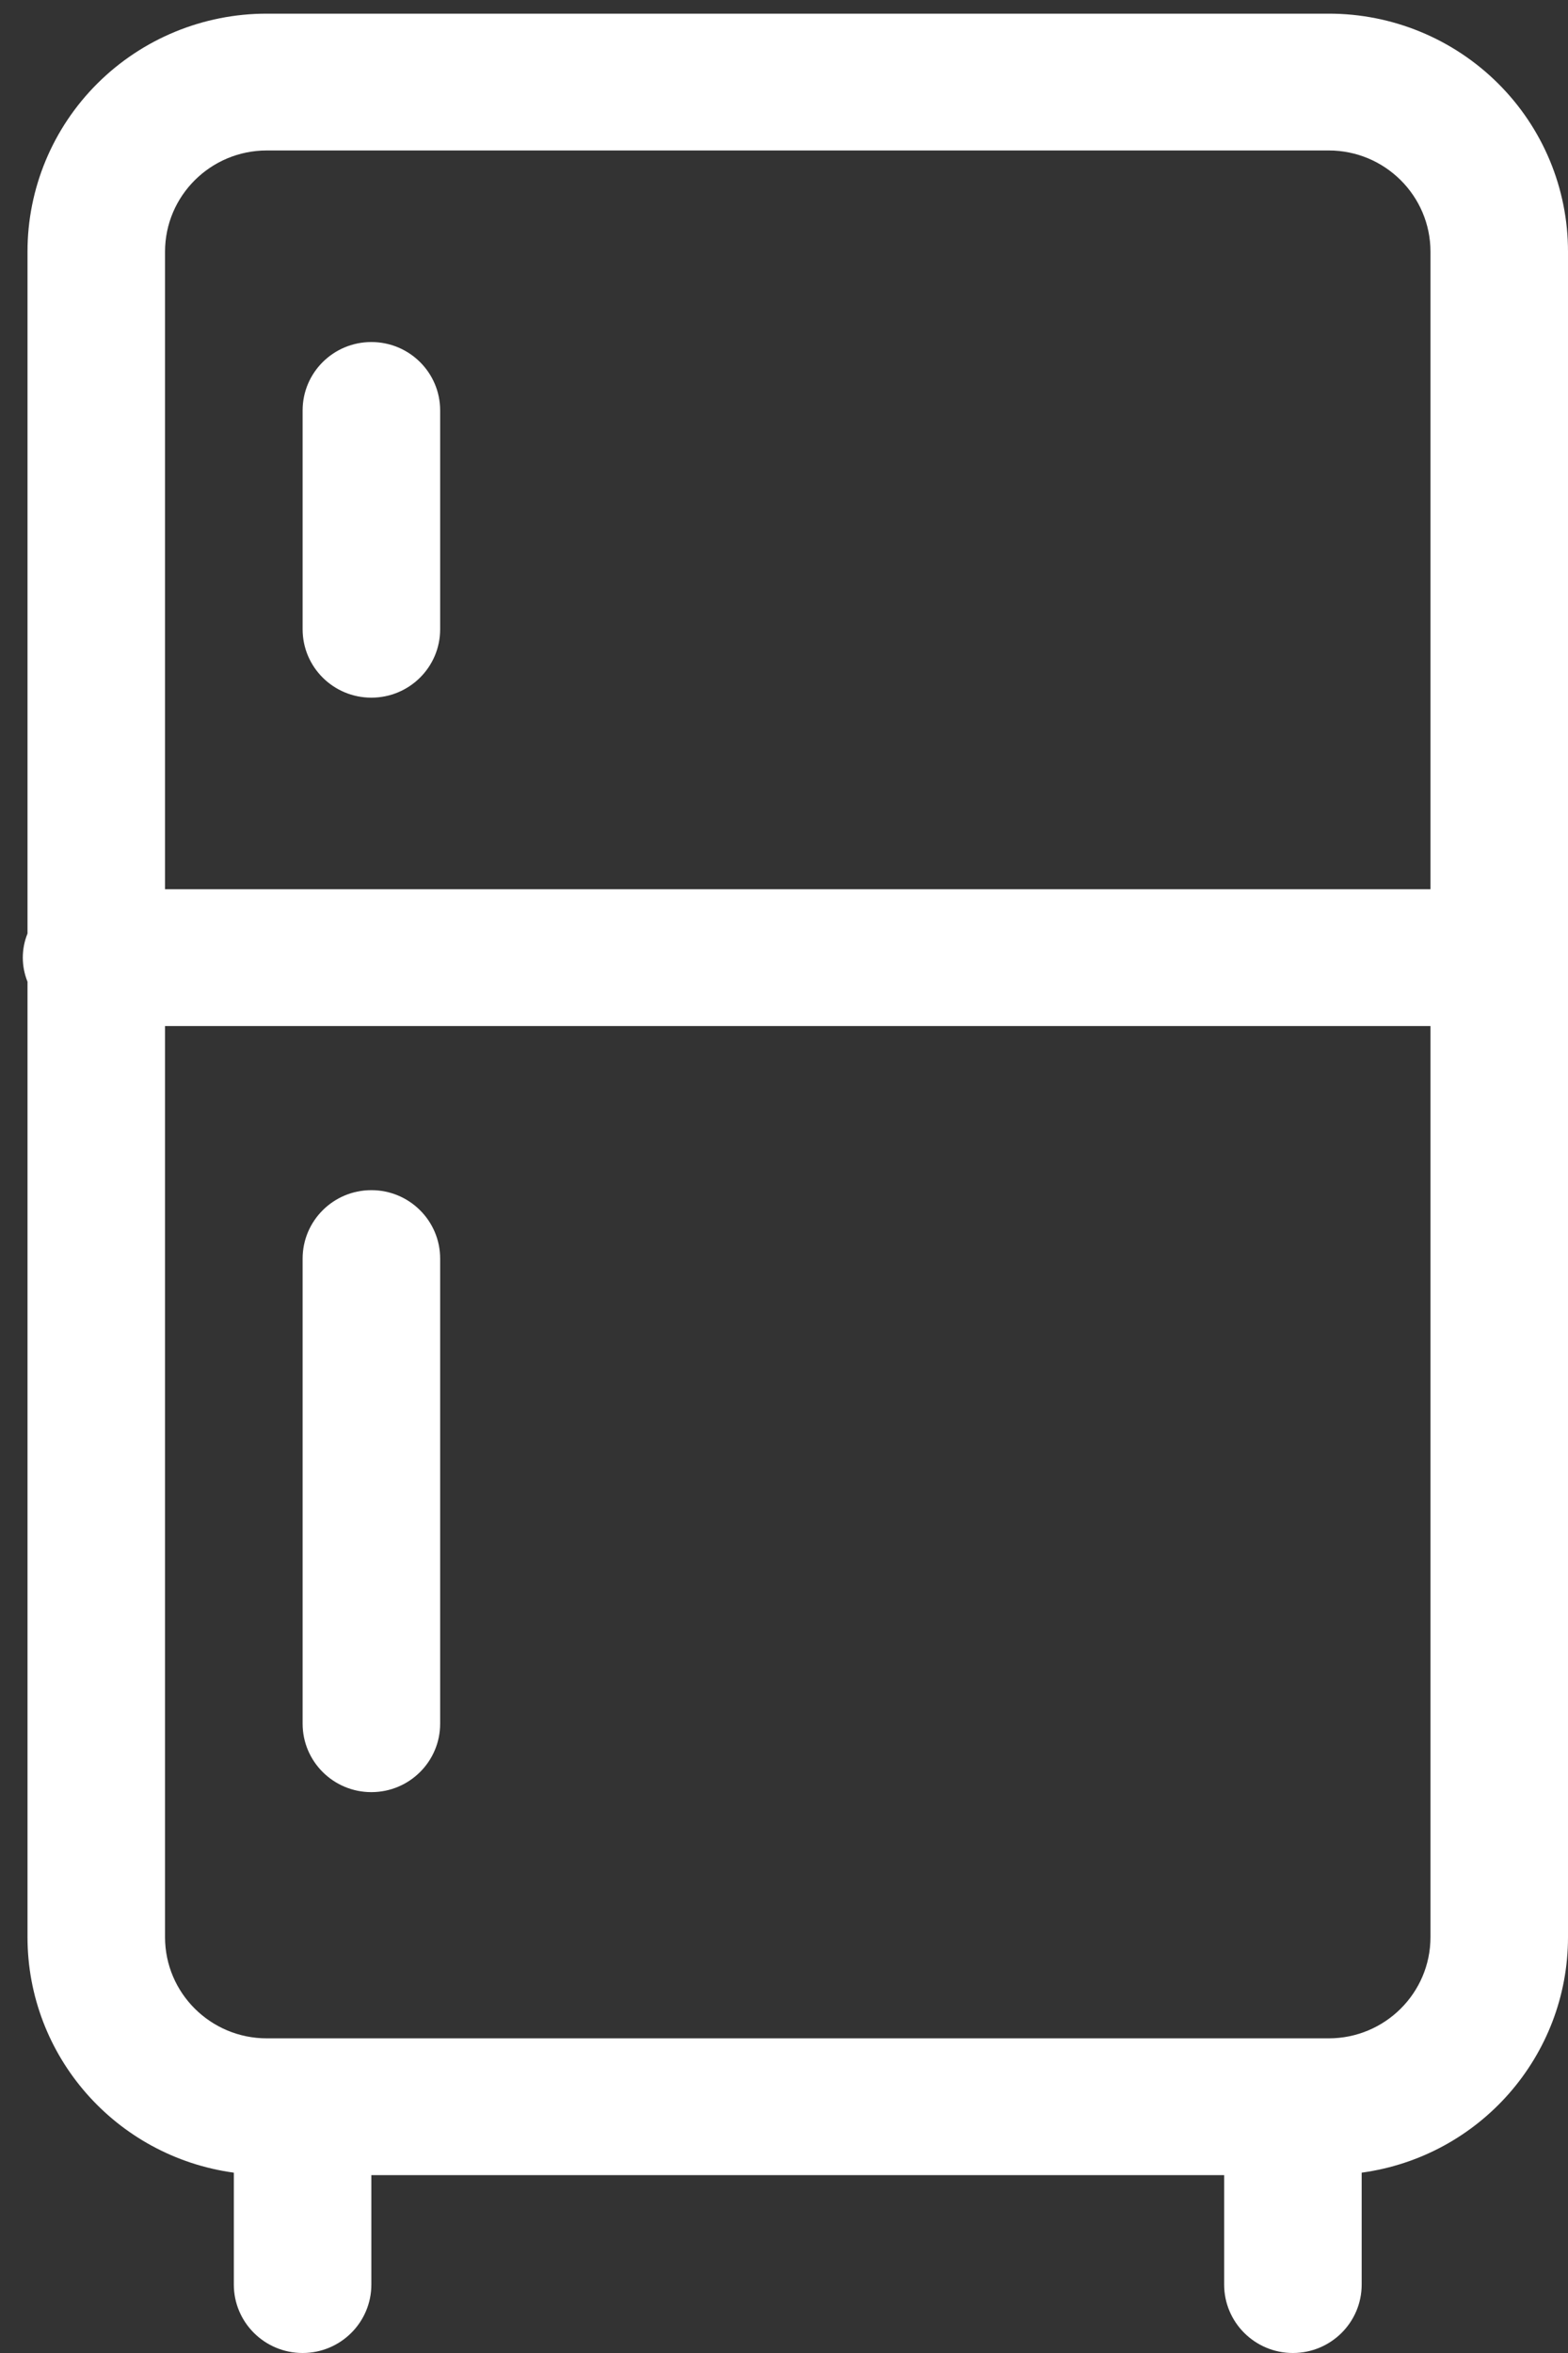<?xml version="1.0" encoding="UTF-8"?>
<svg width="24px" height="36px" viewBox="0 0 24 36" version="1.1" xmlns="http://www.w3.org/2000/svg" xmlns:xlink="http://www.w3.org/1999/xlink">
    <rect x="0" y="0" width="24" height="36" fill="#333333" stroke="none"/>
    <!-- Generator: Sketch 51.3 (57544) - http://www.bohemiancoding.com/sketch -->
    <title>Group</title>
    <desc>Created with Sketch.</desc>
    <defs></defs>
    <g id="Page-1" stroke="none" stroke-width="1" fill="none" fill-rule="evenodd">
        <g id="Desktop-Copy-2" transform="translate(-959, -1128)" fill="#FFFFFF" fill-rule="nonzero">
            <g id="Group-2" transform="translate(941, 1115)">
                <g id="Group" transform="translate(18, 13)">
                    <path d="M20.337,0.209 L4.084,0.209 C3.112,0.208 2.18,0.592 1.493,1.275 C0.806,1.958 0.42,2.885 0.421,3.851 L0.421,14.283 C0.325,14.519 0.325,14.783 0.421,15.02 L0.421,29.637 C0.421,31.454 1.769,32.993 3.579,33.241 L3.579,34.953 C3.579,35.531 4.05,36 4.632,36 C5.213,36 5.684,35.531 5.684,34.953 L5.684,33.279 L18.737,33.279 L18.737,34.953 C18.737,35.531 19.208,36 19.789,36 C20.371,36 20.842,35.531 20.842,34.953 L20.842,33.241 C22.652,32.993 24,31.454 24,29.637 L24,3.851 C24.001,2.885 23.616,1.958 22.928,1.275 C22.241,0.592 21.309,0.208 20.337,0.209 Z M21.895,29.637 C21.895,30.493 21.197,31.186 20.337,31.186 L4.084,31.186 C3.224,31.186 2.526,30.493 2.526,29.637 L2.526,15.698 L21.895,15.698 L21.895,29.637 Z M21.895,13.605 L2.526,13.605 L2.526,3.851 C2.526,2.996 3.224,2.302 4.084,2.302 L20.337,2.302 C21.197,2.302 21.895,2.996 21.895,3.851 L21.895,13.605 Z" id="Shape"></path>
                    <path d="M5.684,5.233 C5.103,5.233 4.632,5.701 4.632,6.279 L4.632,9.628 C4.632,10.206 5.103,10.674 5.684,10.674 C6.266,10.674 6.737,10.206 6.737,9.628 L6.737,6.279 C6.737,5.701 6.266,5.233 5.684,5.233 Z" id="Shape"></path>
                    <path d="M5.684,27.419 C6.266,27.419 6.737,26.95 6.737,26.372 L6.737,19.256 C6.737,18.678 6.266,18.209 5.684,18.209 C5.103,18.209 4.632,18.678 4.632,19.256 L4.632,26.372 C4.632,26.95 5.103,27.419 5.684,27.419 Z" id="Shape"></path>
                </g>
            </g>
        </g>
    </g>
</svg>